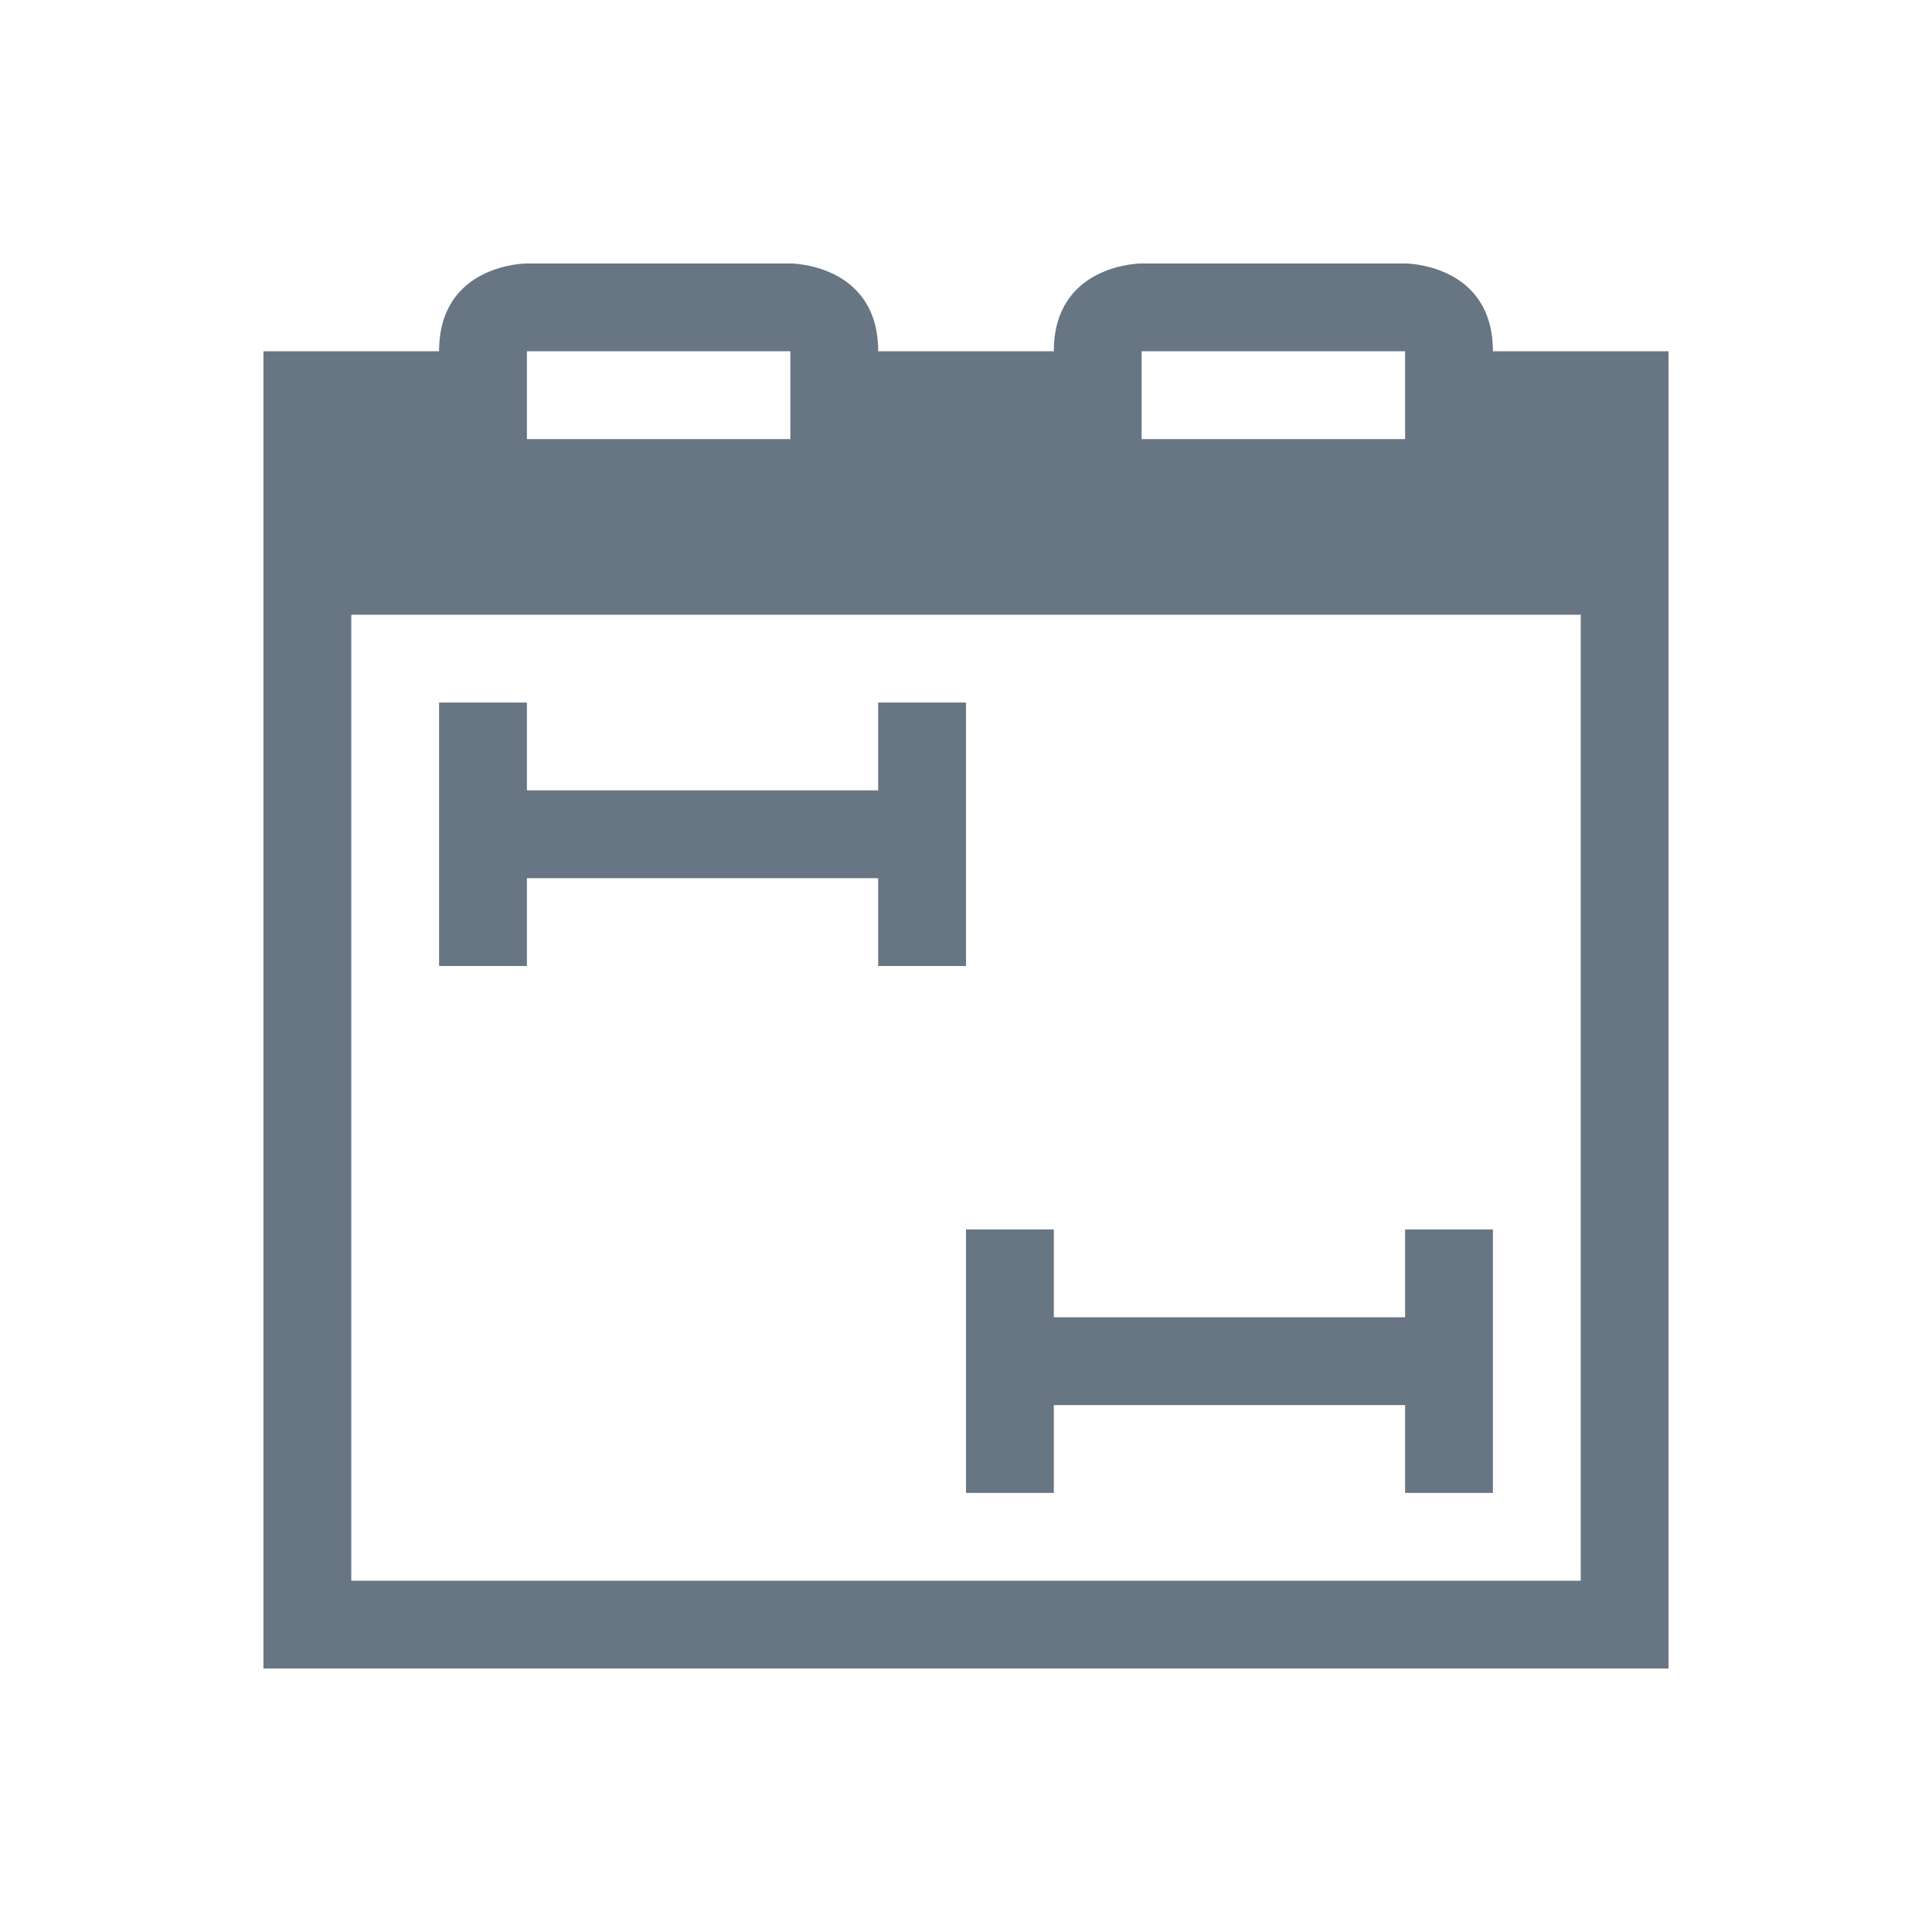 <?xml version="1.0" encoding="UTF-8" standalone="no"?>

<!-- Created with Inkscape (http://www.inkscape.org/) -->
<svg width="22" version="1.1" xmlns="http://www.w3.org/2000/svg" height="22" xmlns:inkscape="http://www.inkscape.org/namespaces/inkscape">
 <defs id="defs3871"/>
 <g inkscape:label="Capa 1" inkscape:groupmode="layer" id="layer1" transform="matrix(1 0 0 1 -326 -534.362)">
  <g inkscape:label="Capa 1" style="fill:#687583" id="layer1-1" transform="matrix(1 0 0 1 -95.714 8.571)">
   <path inkscape:connector-curvature="0" style="color:#687583" id="rect3343" d="m 5,8 0,3 1,0 0,-1 4,0 0,1 1,0 0,-3 -1,0 0,1 L 6,9 6,8 5,8 Z m 6,6 0,3 1,0 0,-1 4,0 0,1 1,0 0,-3 -1,0 0,1 -4,0 0,-1 -1,0 z" transform="matrix(1 0 0 1 421.714 525.791)"/>
   <path inkscape:connector-curvature="0" style="color:#687583" id="rect3370" d="m 6,3 c 0,0 -1,-3e-5 -1,1 l -2,0 0,3 0,11 0,1 16,0 0,-1 0,-11 0,-3 -2,0 C 17,3 16,3 16,3 l -3,0 c 0,0 -1,-3e-5 -1,1 L 10,4 C 10,3 9,3 9,3 L 6,3 Z M 6,4 9,4 9,5 6,5 6,4 Z m 7,0 3,0 0,1 -3,0 0,-1 z M 4,7 18,7 18,18 4,18 4,7 Z" transform="matrix(1 0 0 1 421.714 525.791)"/>
  </g>
 </g>
</svg>
